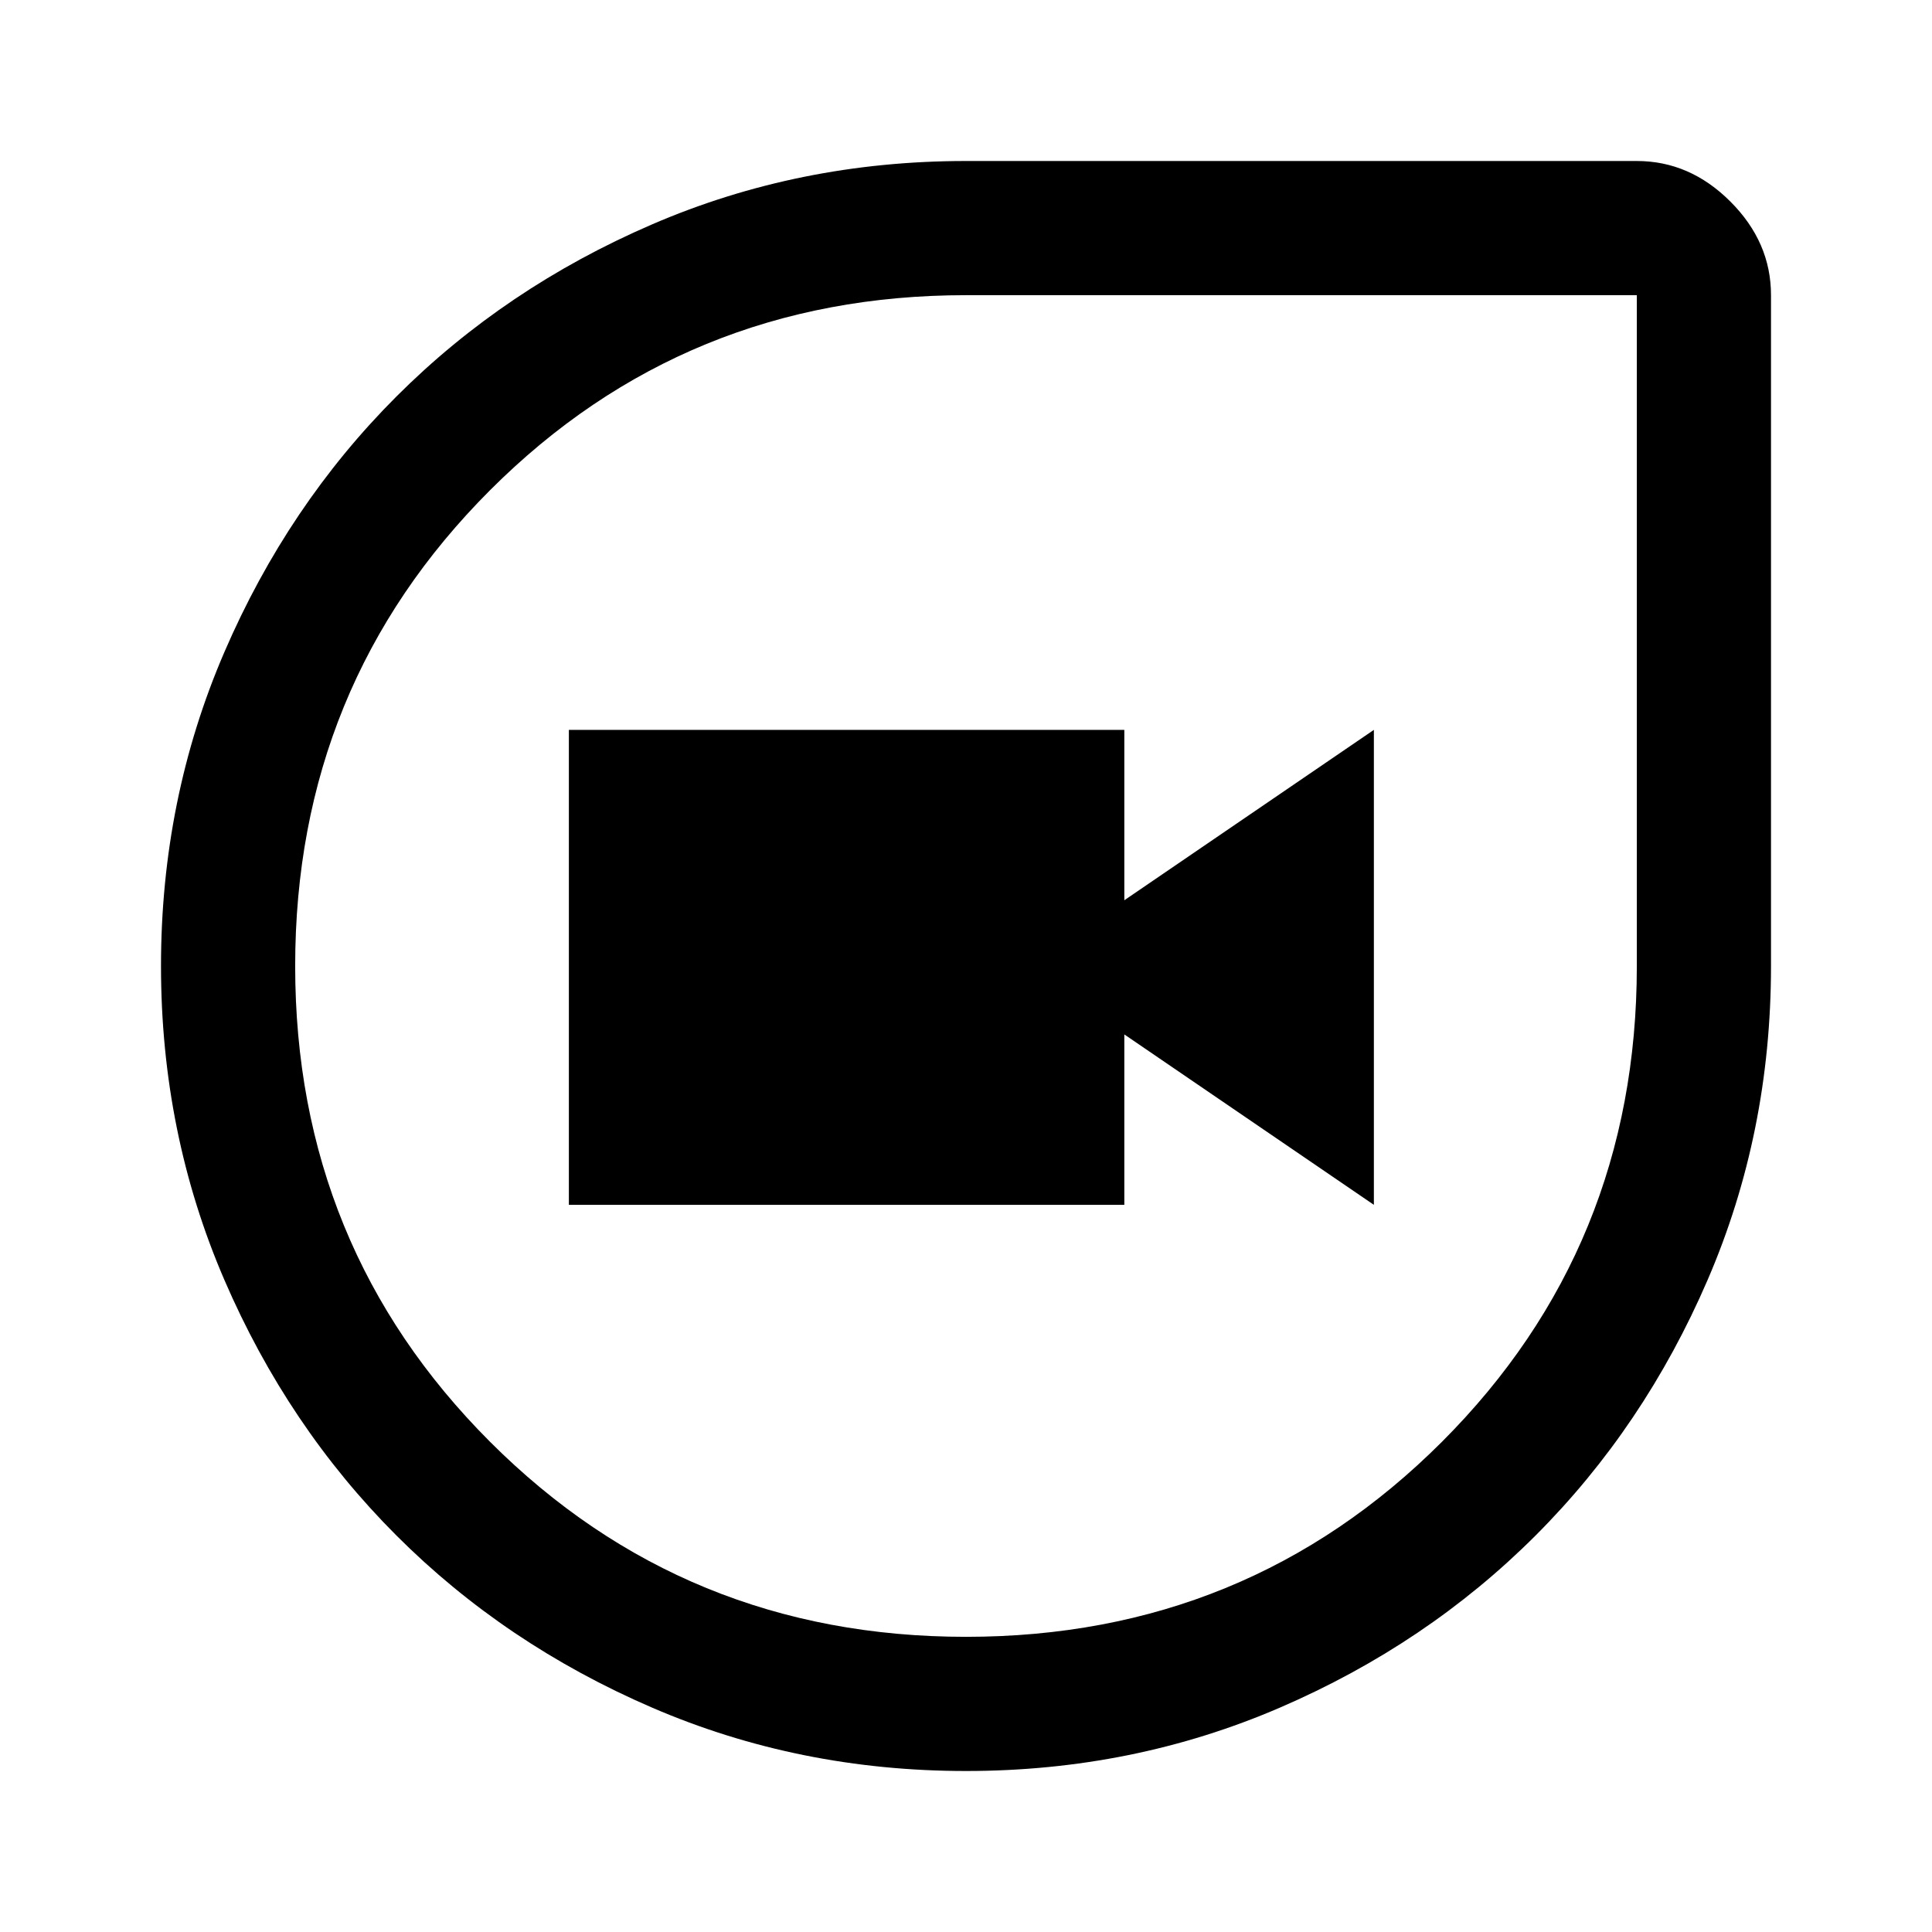 <svg xmlns="http://www.w3.org/2000/svg" viewBox="0 -960 960 960" width="32" height="32"><path d="M480-80q-83 0-156-31.5T197-197q-54-54-85.5-127T80-480q0-83 31.5-156T197-763q54-54 127-85.5T480-880h333.33q26.34 0 46.5 20.17Q880-839.67 880-813.33V-480q0 83-31.5 156T763-197q-54 54-127 85.5T480-80Zm0-66.67q139.58 0 236.46-96.87 96.87-96.88 96.87-236.46v-333.33H480q-139.58 0-236.46 96.87-96.87 96.88-96.87 236.46t96.87 236.46q96.88 96.87 236.46 96.87ZM282.67-361.33h276V-446l124 84.67v-236l-124 84.66v-84.66h-276v236ZM480-480Z"/></svg>